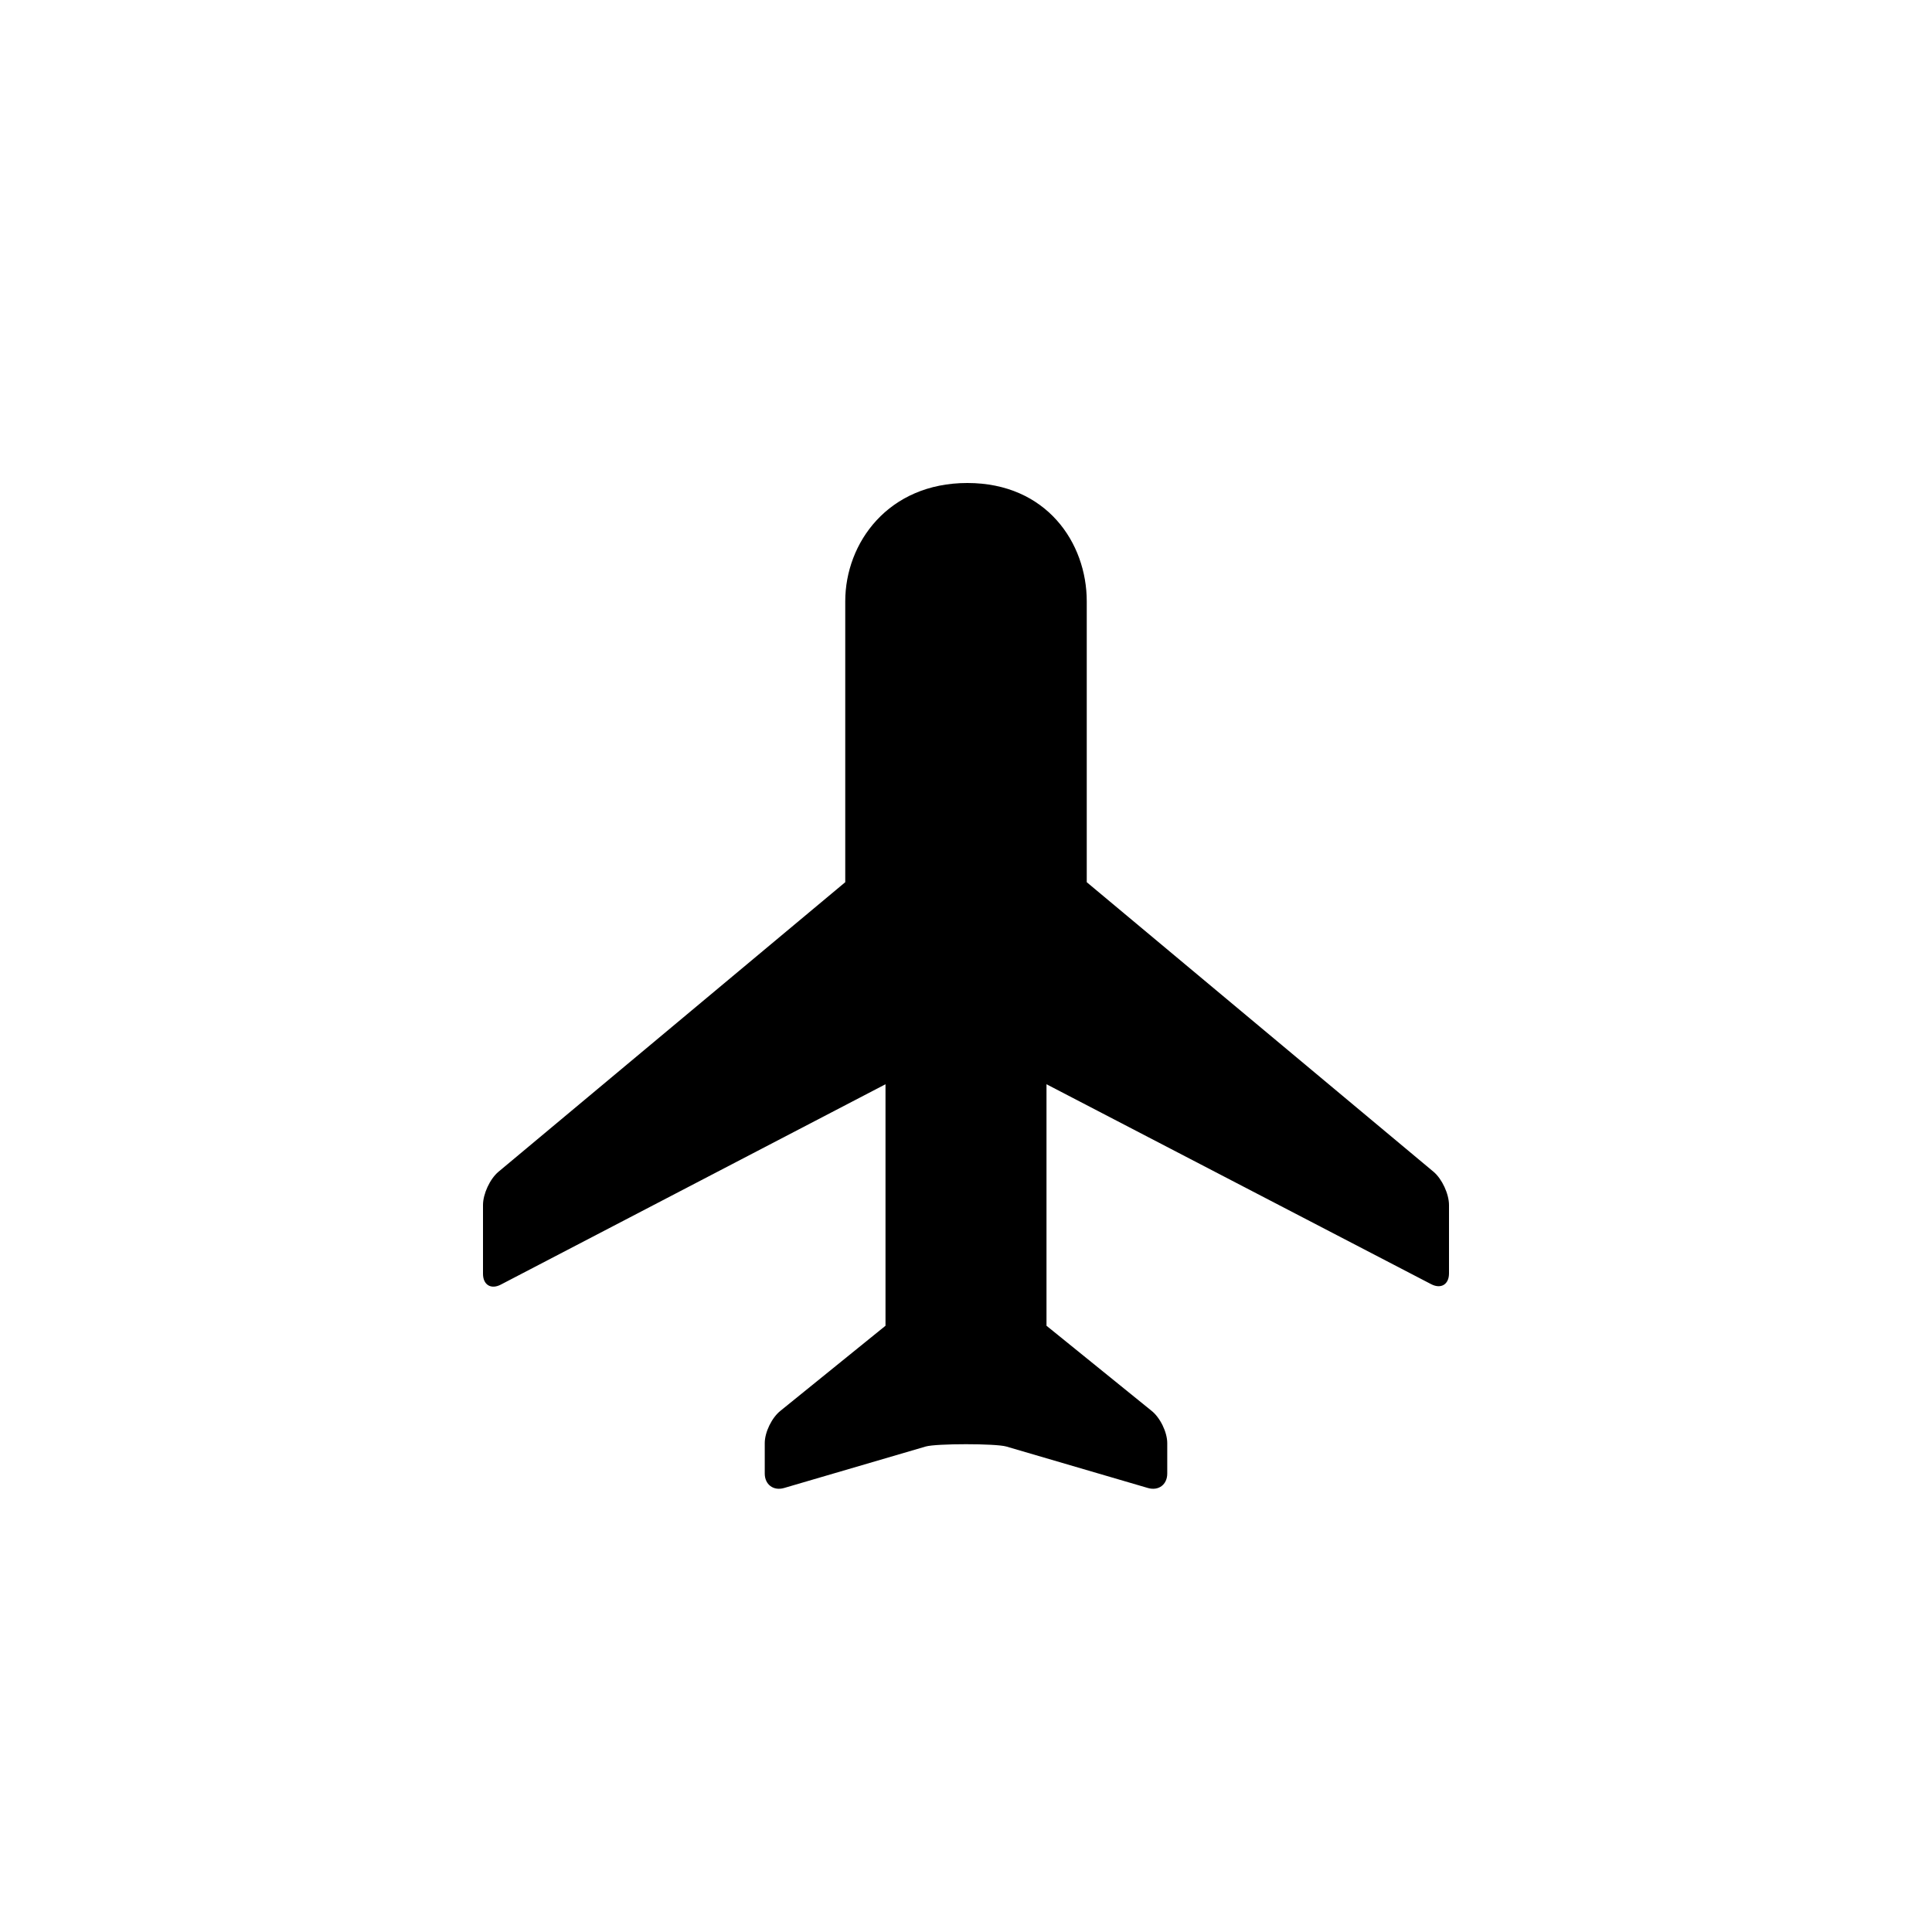 <?xml version="1.0" encoding="utf-8"?>
<!-- Generator: Adobe Illustrator 16.0.3, SVG Export Plug-In . SVG Version: 6.00 Build 0)  -->
<!DOCTYPE svg PUBLIC "-//W3C//DTD SVG 1.1//EN" "http://www.w3.org/Graphics/SVG/1.1/DTD/svg11.dtd">
<svg version="1.1" id="Ebene_1" xmlns="http://www.w3.org/2000/svg" xmlns:xlink="http://www.w3.org/1999/xlink" x="0px" y="0px"
	 width="48px" height="48px" viewBox="0 0 48 48" enable-background="new 0 0 48 48" xml:space="preserve">
<g id="glyphicons">
	<g id="airplane">
		<path d="M35.619,29.115L27,21.918v-6.979C27,13.487,26,12,24.034,12C22.068,12,21,13.487,21,14.939v6.979l-8.619,7.197
			C12.171,29.293,12,29.664,12,29.938v1.709c0,0.275,0.199,0.396,0.442,0.269L22,26.938v6l-2.606,2.11
			C19.178,35.217,19,35.58,19,35.854v0.756c0,0.273,0.216,0.436,0.48,0.359L23,35.938c0.265-0.076,1.734-0.076,2,0l3.52,1.031
			c0.265,0.077,0.48-0.085,0.48-0.359v-0.756c0-0.273-0.178-0.638-0.395-0.807L26,32.938v-6l9.557,4.967
			C35.801,32.032,36,31.912,36,31.637v-1.697C36,29.664,35.828,29.293,35.619,29.115z"/>
	</g>
</g>
<g id="Layer_2">
</g>
<g id="nyt_x5F_exporter_x5F_info" display="none">
</g>
</svg>
